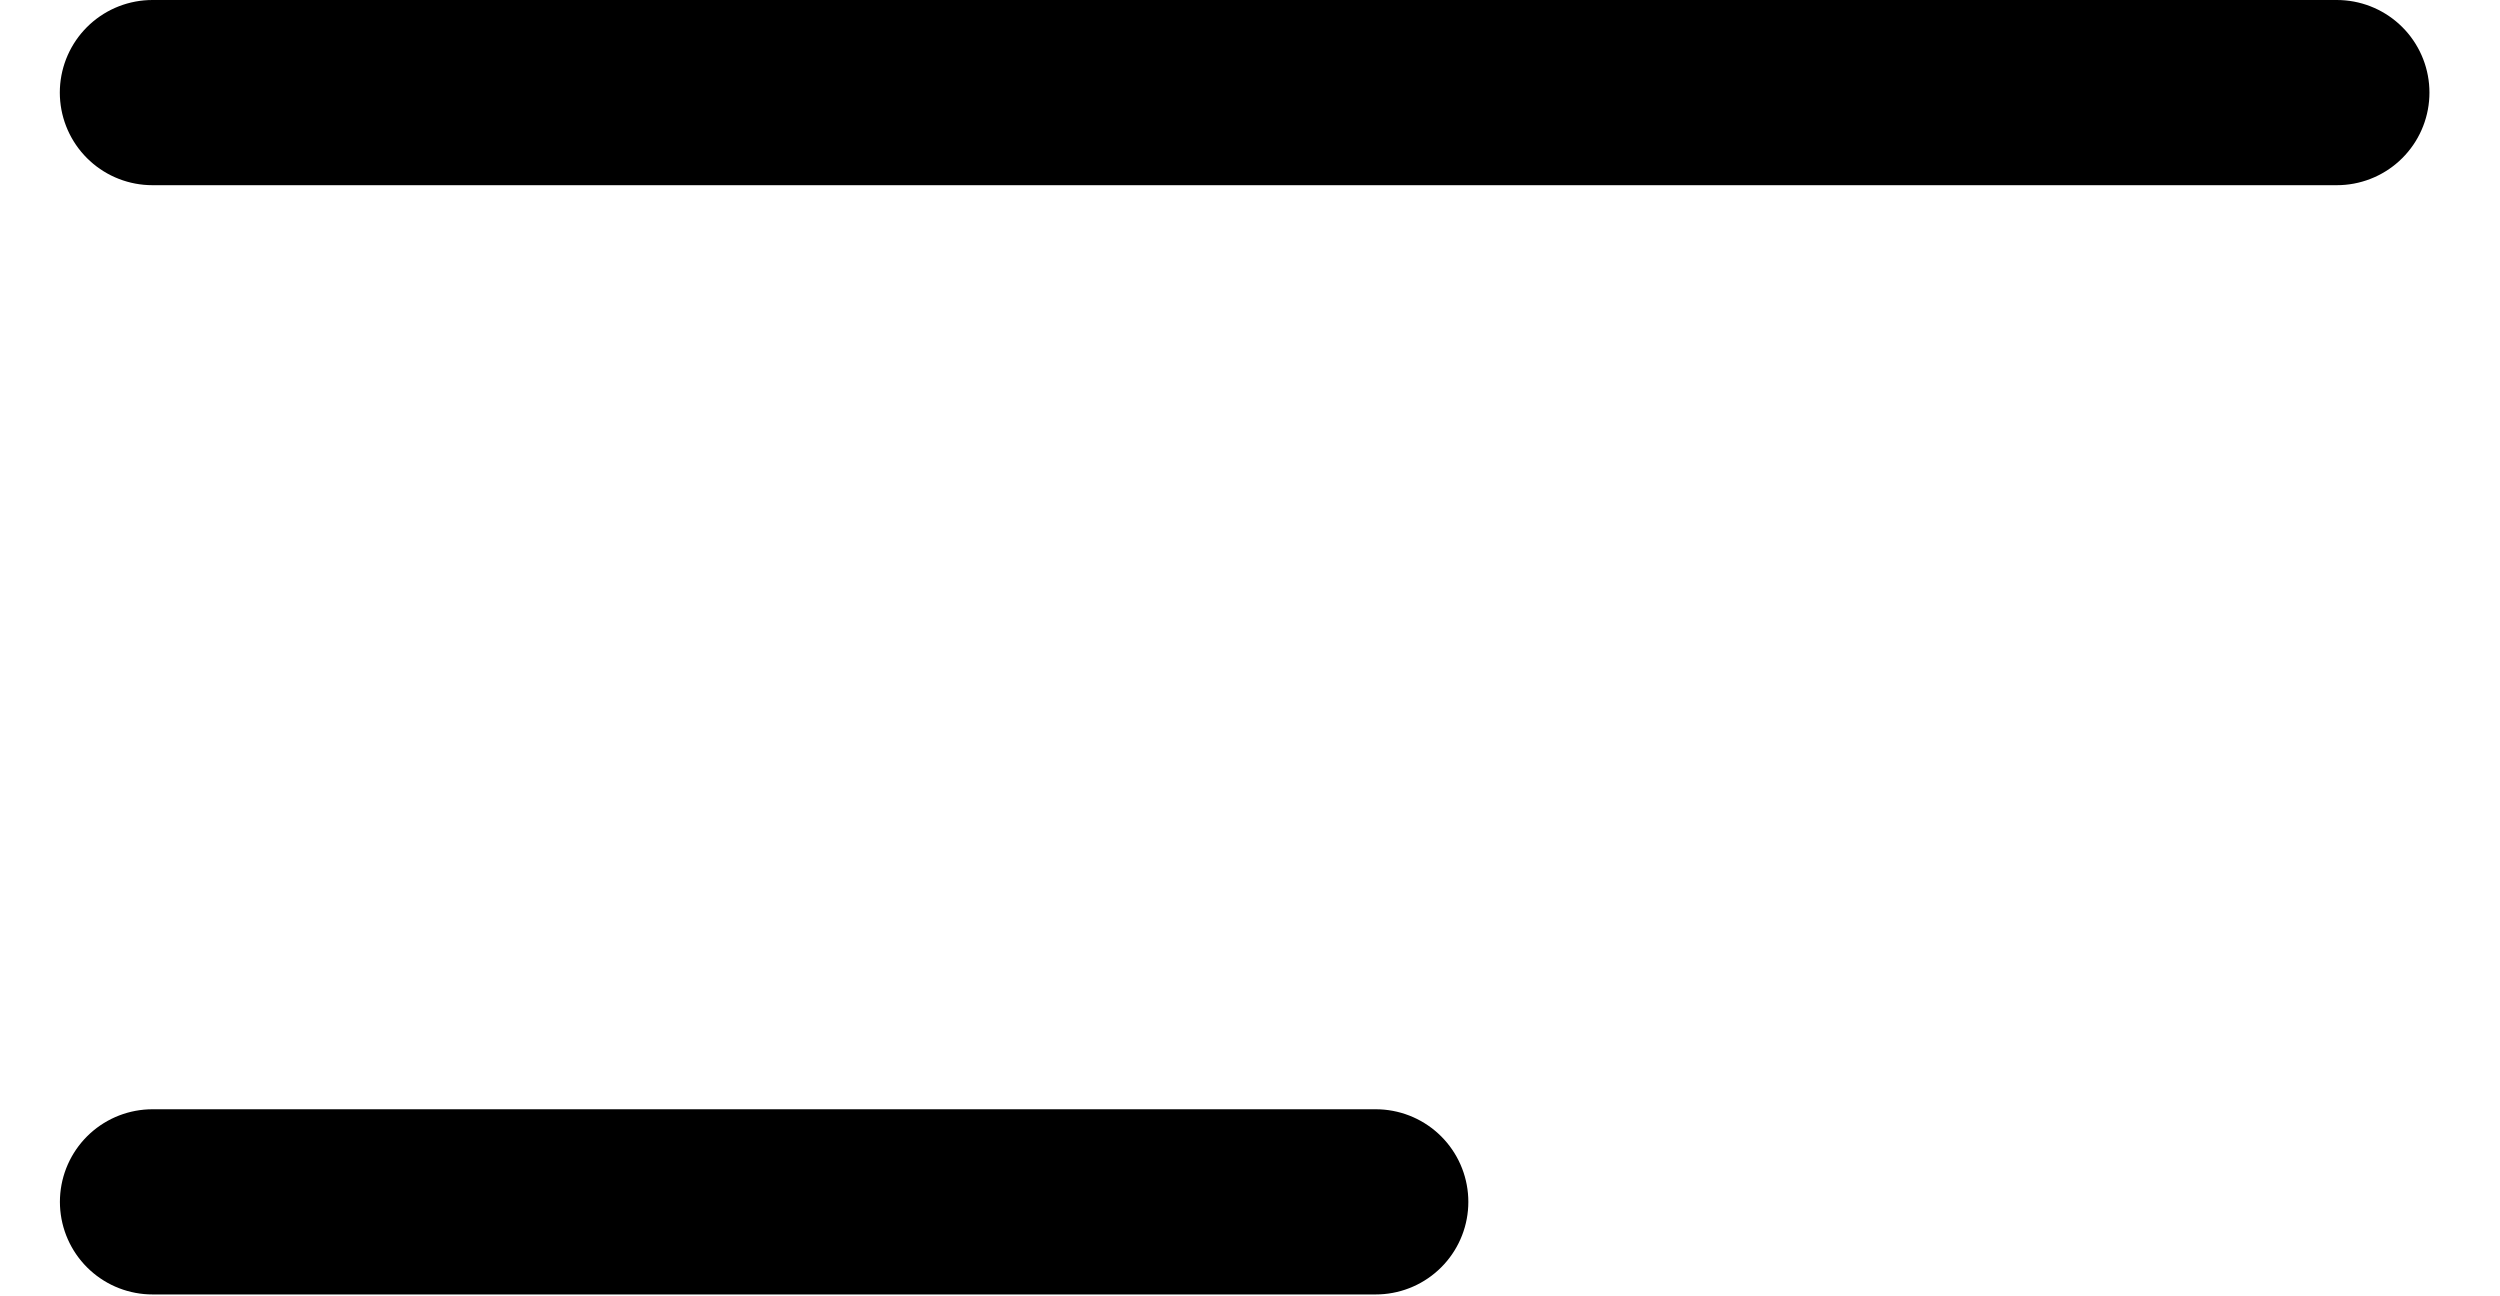 <svg width="27" height="14" viewBox="0 0 27 14" fill="none" xmlns="http://www.w3.org/2000/svg">
<path d="M14.858 12.98L1.647 12.98" stroke="black" stroke-width="2" stroke-linecap="round"/>
<path d="M25.238 1L1.646 1" stroke="black" stroke-width="2" stroke-linecap="round"/>
</svg>
